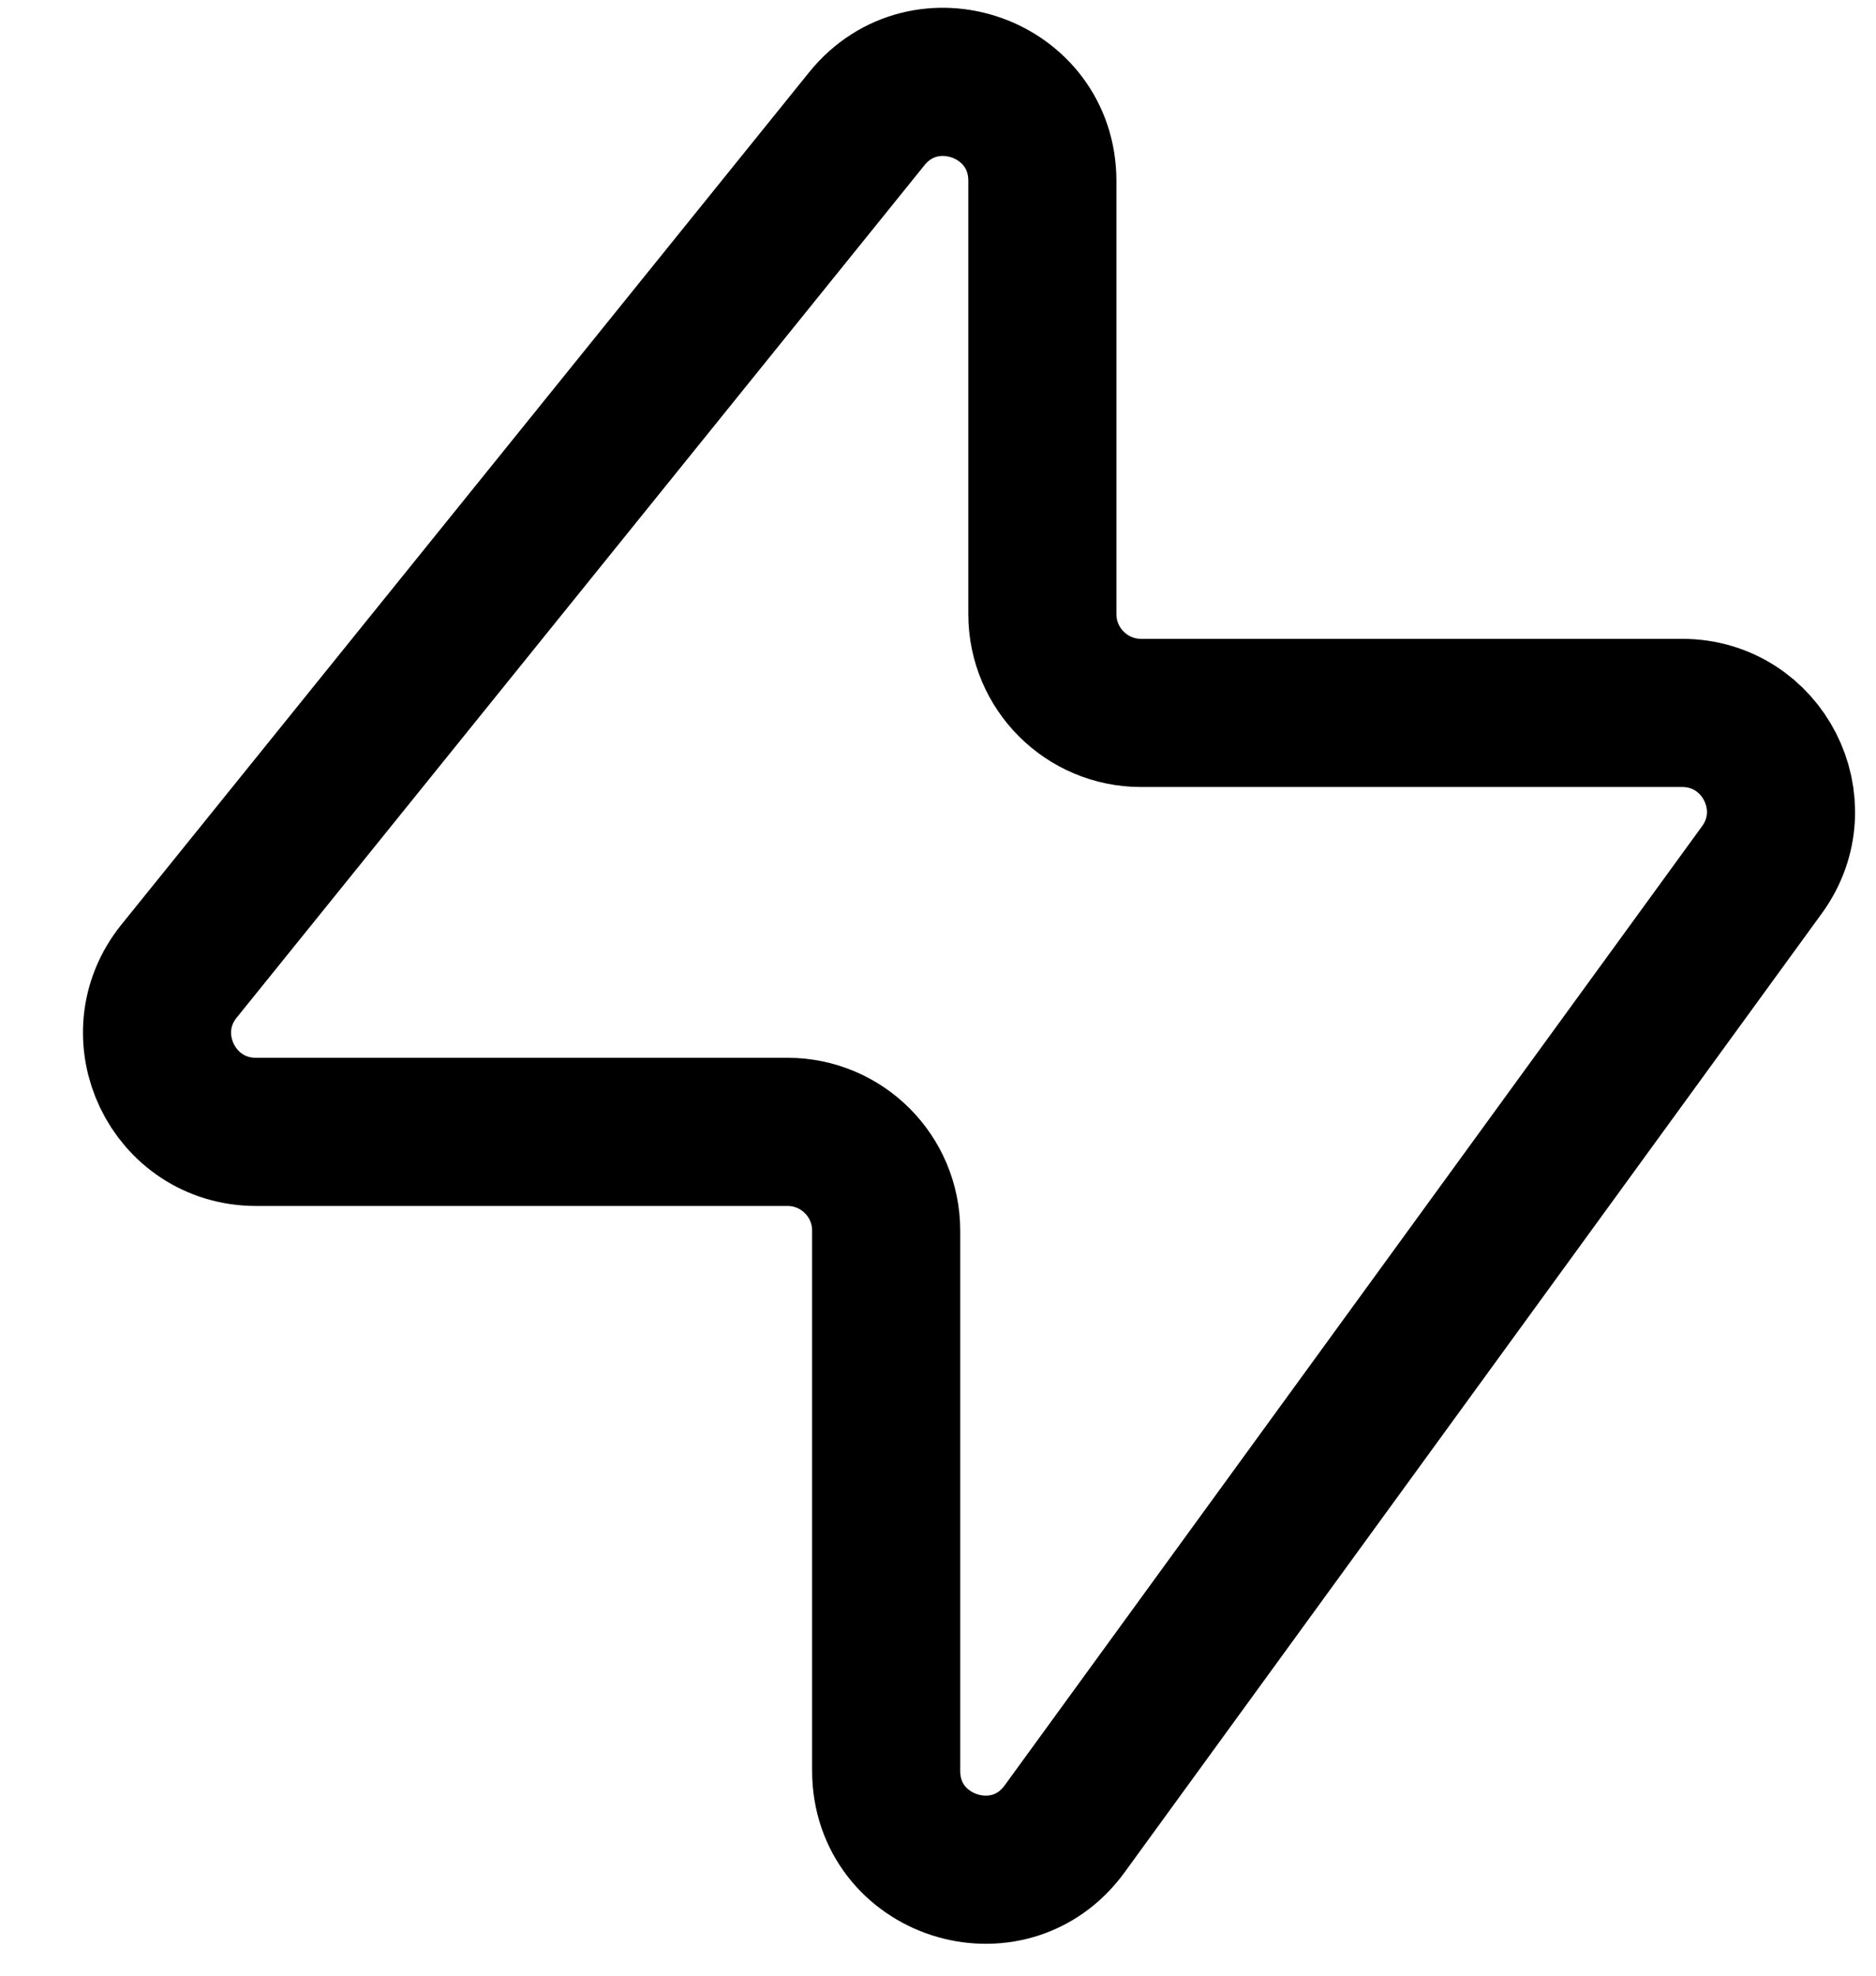 <svg width="19" height="20" viewBox="0 0 19 20" fill="none" xmlns="http://www.w3.org/2000/svg">
<path d="M1.814 9.83L8.779 1.202C9.372 0.469 10.557 0.888 10.557 1.831V6.217C10.557 6.769 11.005 7.217 11.557 7.217H17.036C17.853 7.217 18.326 8.144 17.845 8.805L10.783 18.513C10.214 19.297 8.975 18.894 8.975 17.925V12.458C8.975 11.905 8.527 11.458 7.975 11.458H2.593C1.752 11.458 1.286 10.484 1.814 9.83Z" stroke="currentColor" stroke-width="1.5"/>
</svg>
